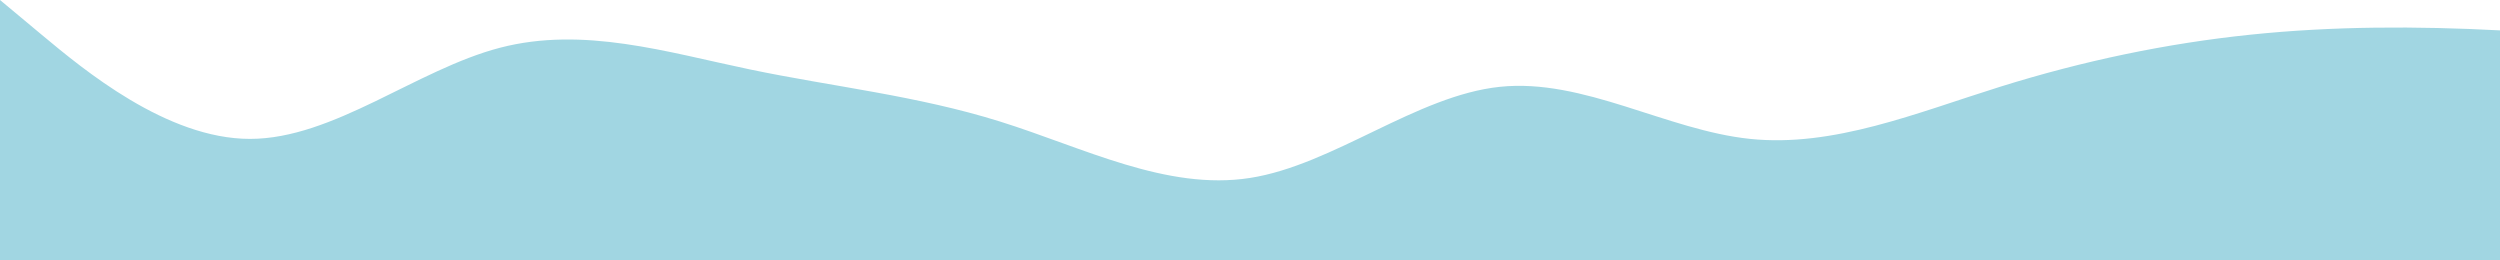 <?xml version="1.0" standalone="no"?>
<svg xmlns:xlink="http://www.w3.org/1999/xlink" id="wave" style="transform:rotate(0deg); transition: 0.3s" viewBox="0 0 1440 150" version="1.1" xmlns="http://www.w3.org/2000/svg"><defs><linearGradient id="sw-gradient-0" x1="0" x2="0" y1="1" y2="0"><stop stop-color="rgba(161, 214, 226, 1)" offset="0%"/><stop stop-color="rgba(161, 214, 226, 1)" offset="100%"/></linearGradient></defs><path style="transform:translate(0, 0px); opacity:1" fill="url(#sw-gradient-0)" d="M0,0L24,20C48,40,96,80,144,80C192,80,240,40,288,27.5C336,15,384,30,432,40C480,50,528,55,576,70C624,85,672,110,720,102.5C768,95,816,55,864,50C912,45,960,75,1008,80C1056,85,1104,65,1152,50C1200,35,1248,25,1296,20C1344,15,1392,15,1440,17.5C1488,20,1536,25,1584,45C1632,65,1680,100,1728,97.5C1776,95,1824,55,1872,50C1920,45,1968,75,2016,95C2064,115,2112,125,2160,125C2208,125,2256,115,2304,105C2352,95,2400,85,2448,87.5C2496,90,2544,105,2592,100C2640,95,2688,70,2736,72.5C2784,75,2832,105,2880,117.5C2928,130,2976,125,3024,125C3072,125,3120,130,3168,120C3216,110,3264,85,3312,82.5C3360,80,3408,100,3432,110L3456,120L3456,150L3432,150C3408,150,3360,150,3312,150C3264,150,3216,150,3168,150C3120,150,3072,150,3024,150C2976,150,2928,150,2880,150C2832,150,2784,150,2736,150C2688,150,2640,150,2592,150C2544,150,2496,150,2448,150C2400,150,2352,150,2304,150C2256,150,2208,150,2160,150C2112,150,2064,150,2016,150C1968,150,1920,150,1872,150C1824,150,1776,150,1728,150C1680,150,1632,150,1584,150C1536,150,1488,150,1440,150C1392,150,1344,150,1296,150C1248,150,1200,150,1152,150C1104,150,1056,150,1008,150C960,150,912,150,864,150C816,150,768,150,720,150C672,150,624,150,576,150C528,150,480,150,432,150C384,150,336,150,288,150C240,150,192,150,144,150C96,150,48,150,24,150L0,150Z"/></svg>
